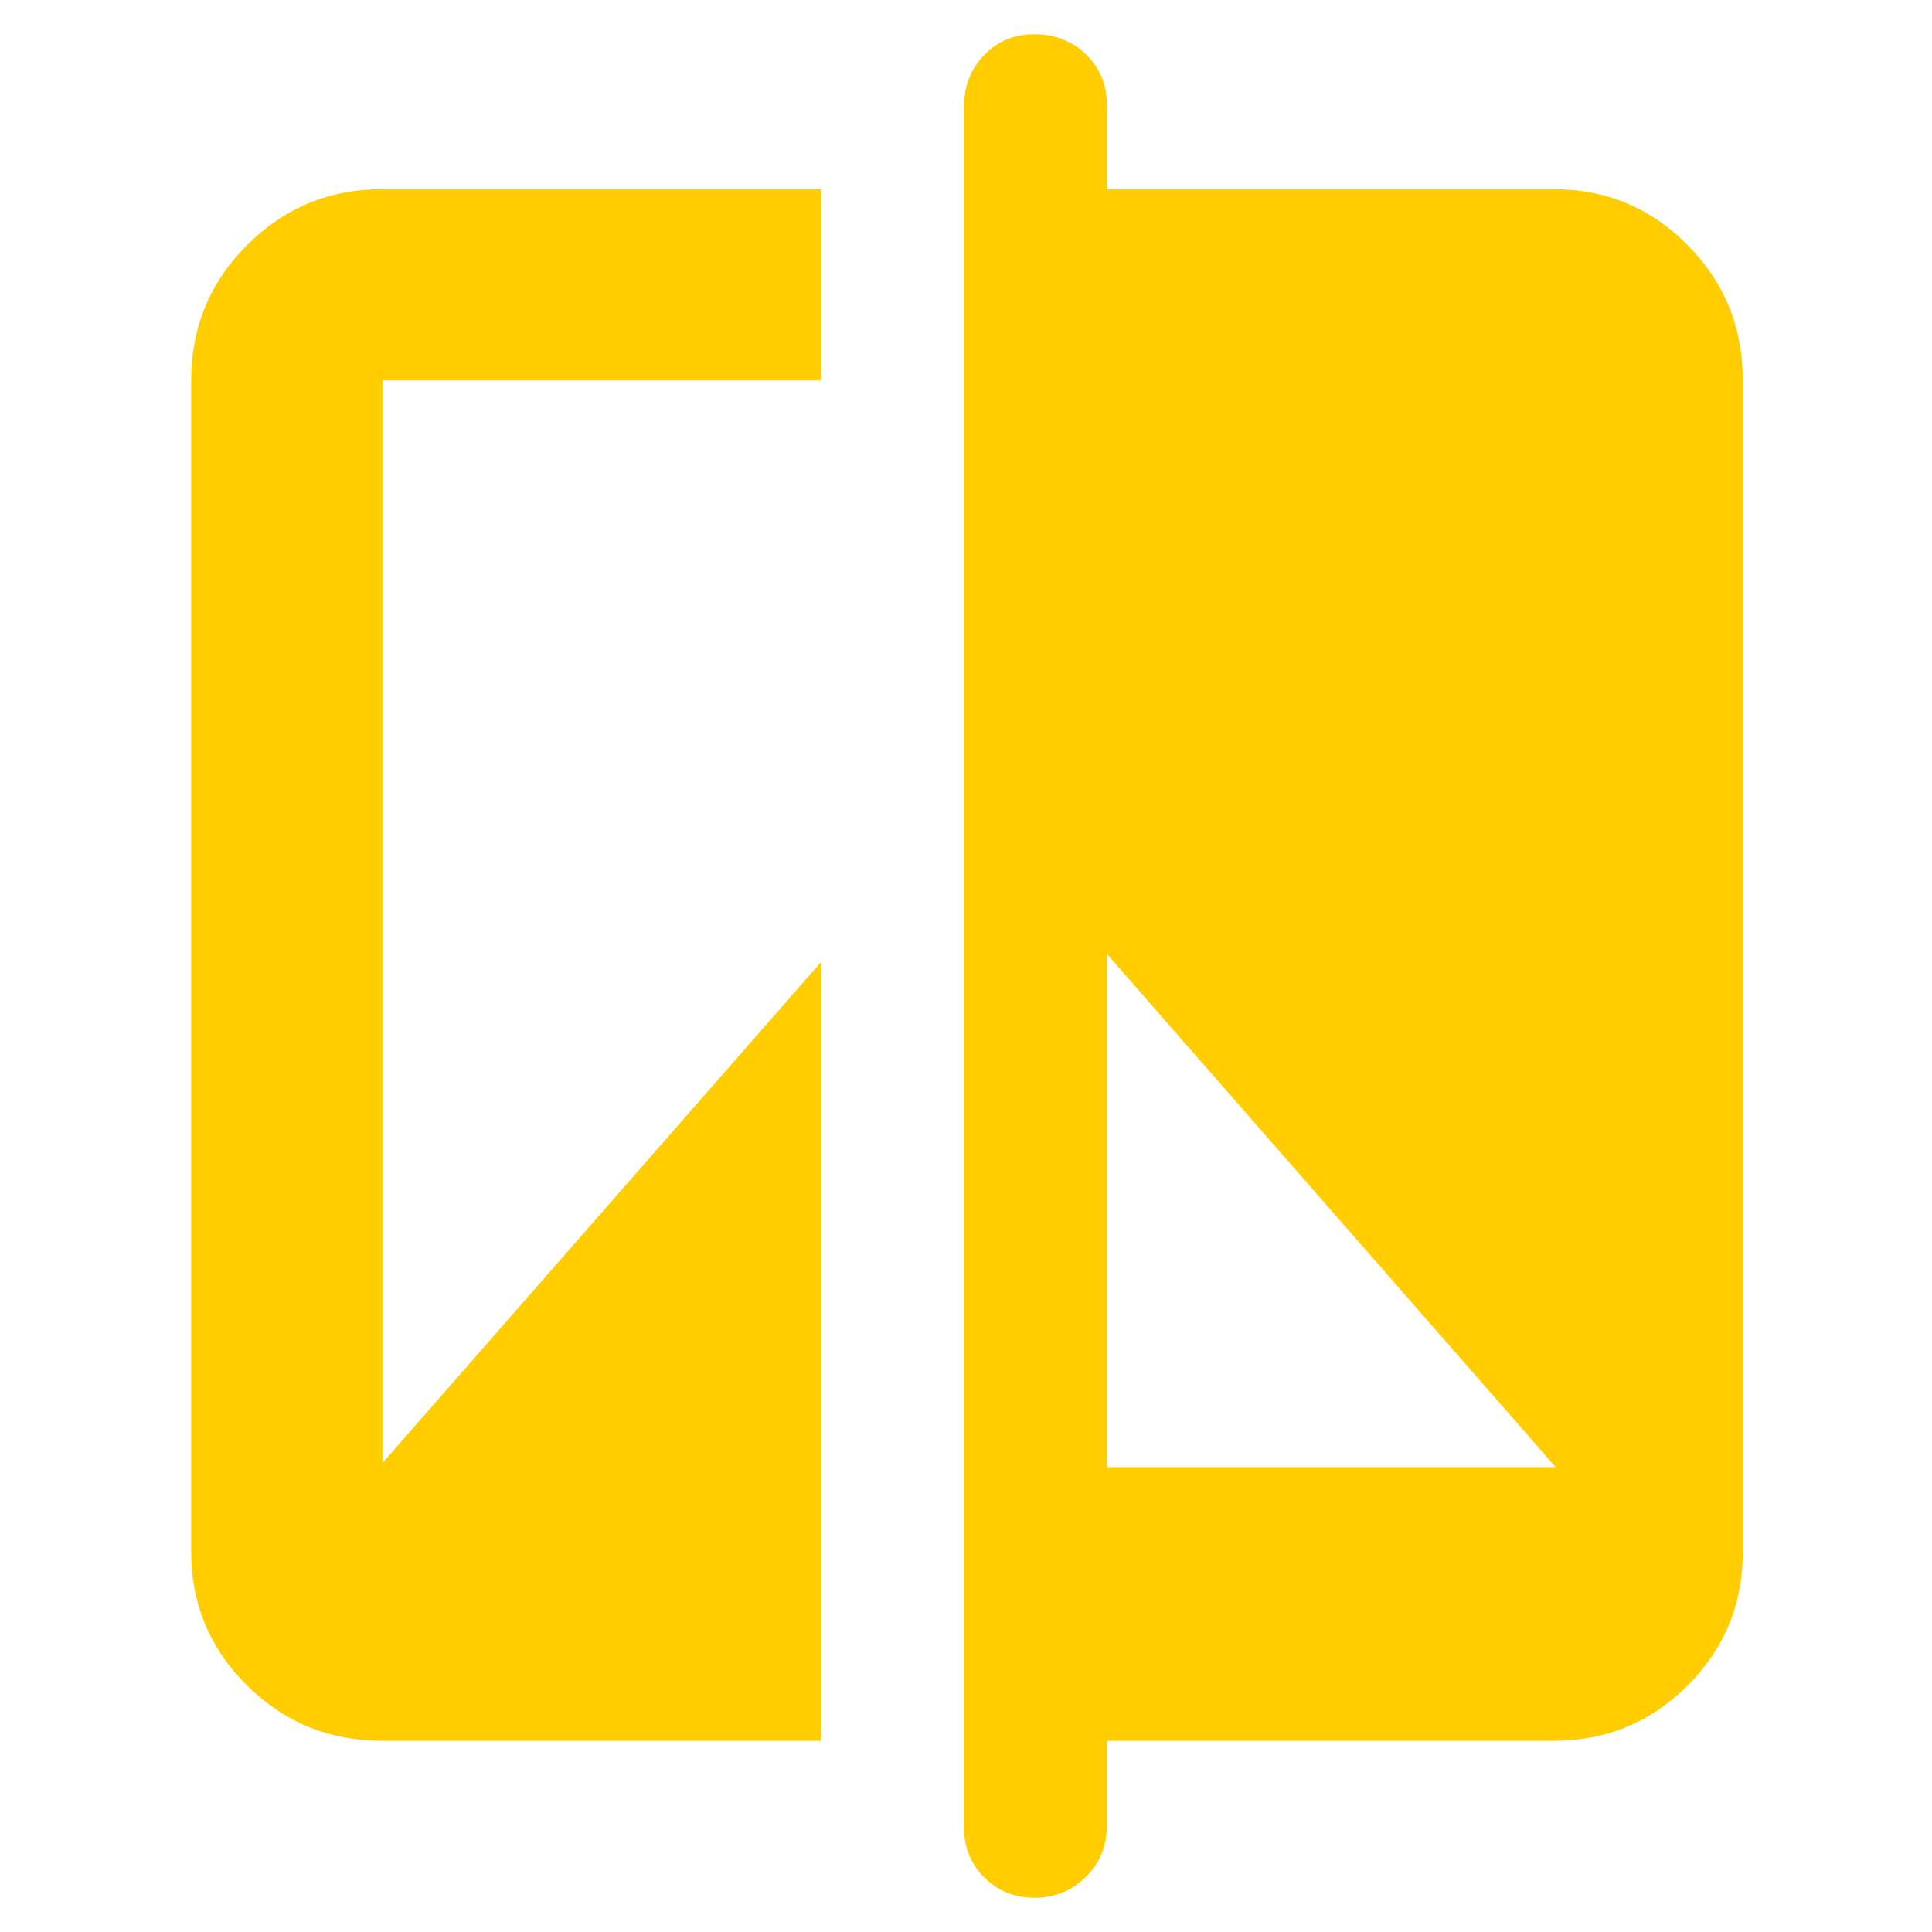 <svg height="48" viewBox="0 -960 960 960" width="48" xmlns="http://www.w3.org/2000/svg"><path fill="rgb(255, 205, 0)" d="m550-53c0 10.2-3.5 18.75-10.5 25.65s-15.47 10.35-25.41 10.35-18.273-3.35-25-10.06-10.09-15.03-10.09-24.94v-855c0-10.2 3.337-18.75 10.01-25.65s14.98-10.35 24.92-10.35c10.22 0 18.787 3.35 25.7 10.06s10.37 15.02 10.37 24.94v42h222c26.033 0 48.21 9.26 66.53 27.77 18.313 18.51 27.47 40.92 27.47 67.23v582c0 26.03-9.157 48.21-27.47 66.53-18.32 18.31-40.497 27.47-66.53 27.47h-222zm0-433v255h223zm-360 391c-26.307 0-48.717-9.16-67.23-27.47-18.513-18.32-27.77-40.5-27.77-66.53v-582c0-26.31 9.257-48.72 27.77-67.23s40.923-27.77 67.23-27.77h218v95h-218v538l218-249v387z"/></svg>